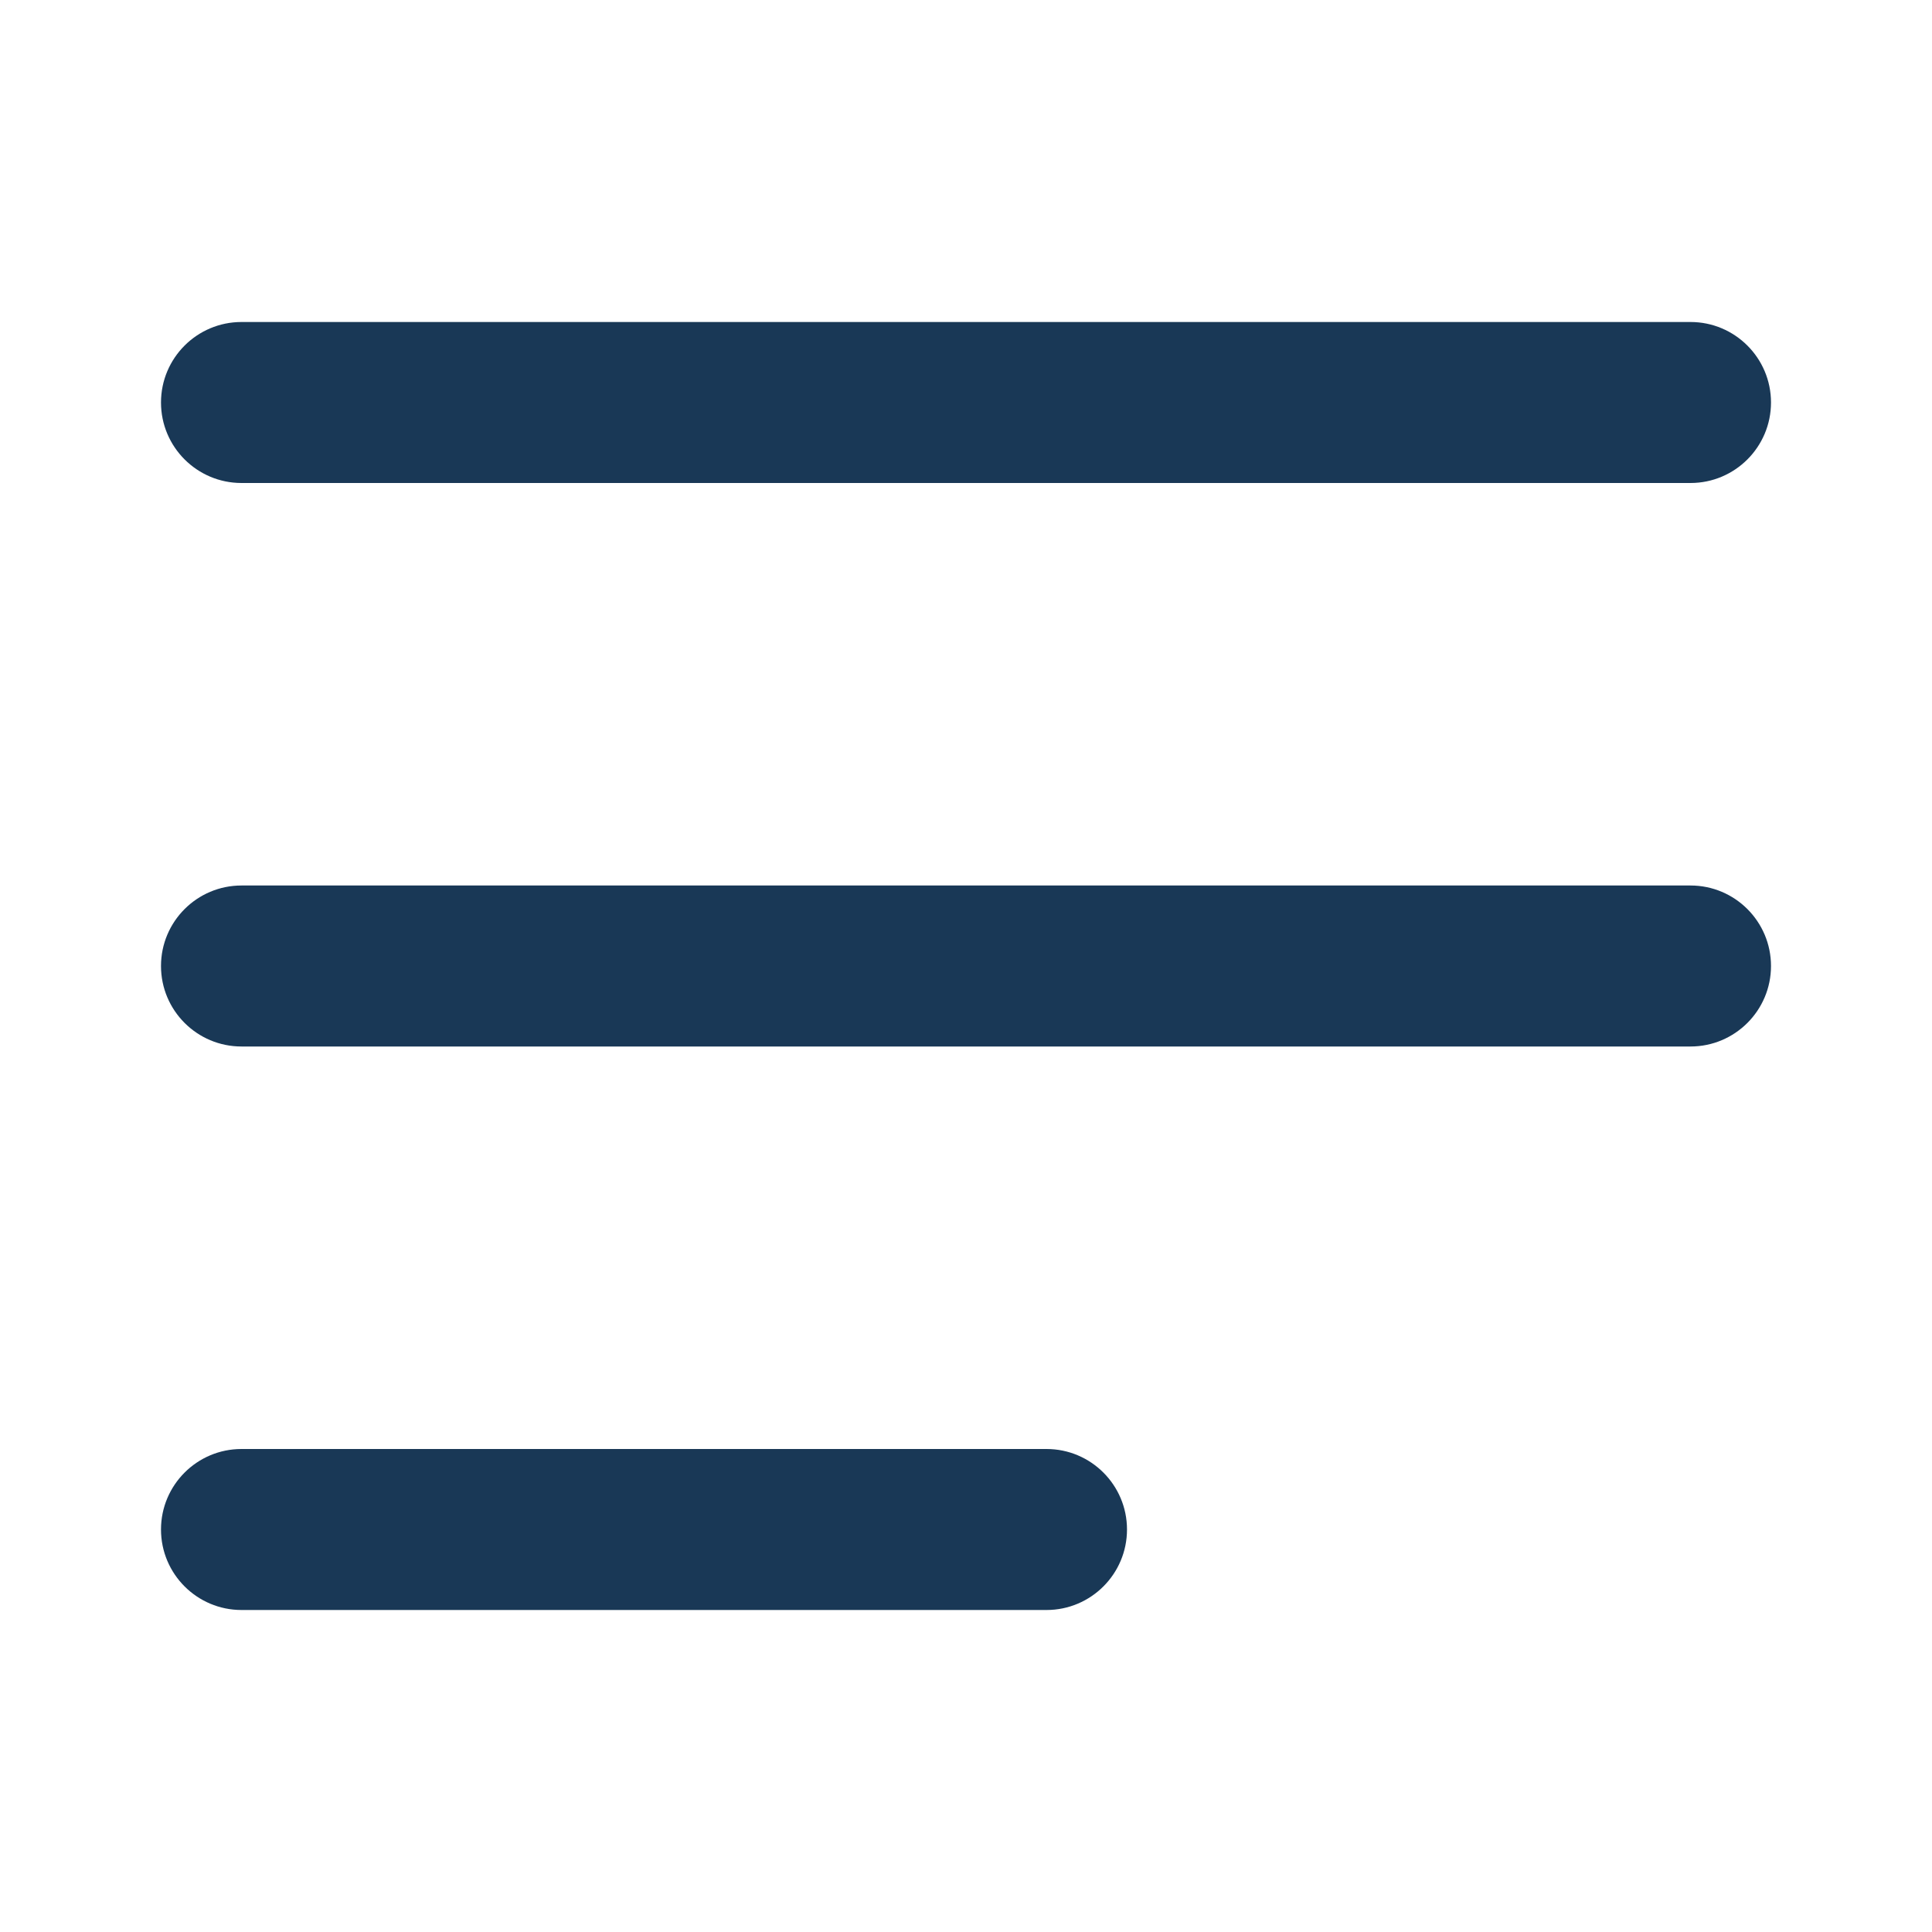 <svg width="24" height="24" viewBox="0 0 24 24" fill="none" xmlns="http://www.w3.org/2000/svg">
    <path d="M21 11H3C2.448 11 2 11.448 2 12C2 12.552 2.448 13 3 13H21C21.552 13 22 12.552 22 12C22 11.448 21.552 11 21 11ZM21 4H3C2.448 4 2 4.448 2 5C2 5.552 2.448 6 3 6H21C21.552 6 22 5.552 22 5C22 4.448 21.552 4 21 4ZM3 20H13C13.552 20 14 19.552 14 19C14 18.448 13.552 18 13 18H3C2.448 18 2 18.448 2 19C2 19.552 2.448 20 3 20Z" fill="#193856"/>
</svg>
